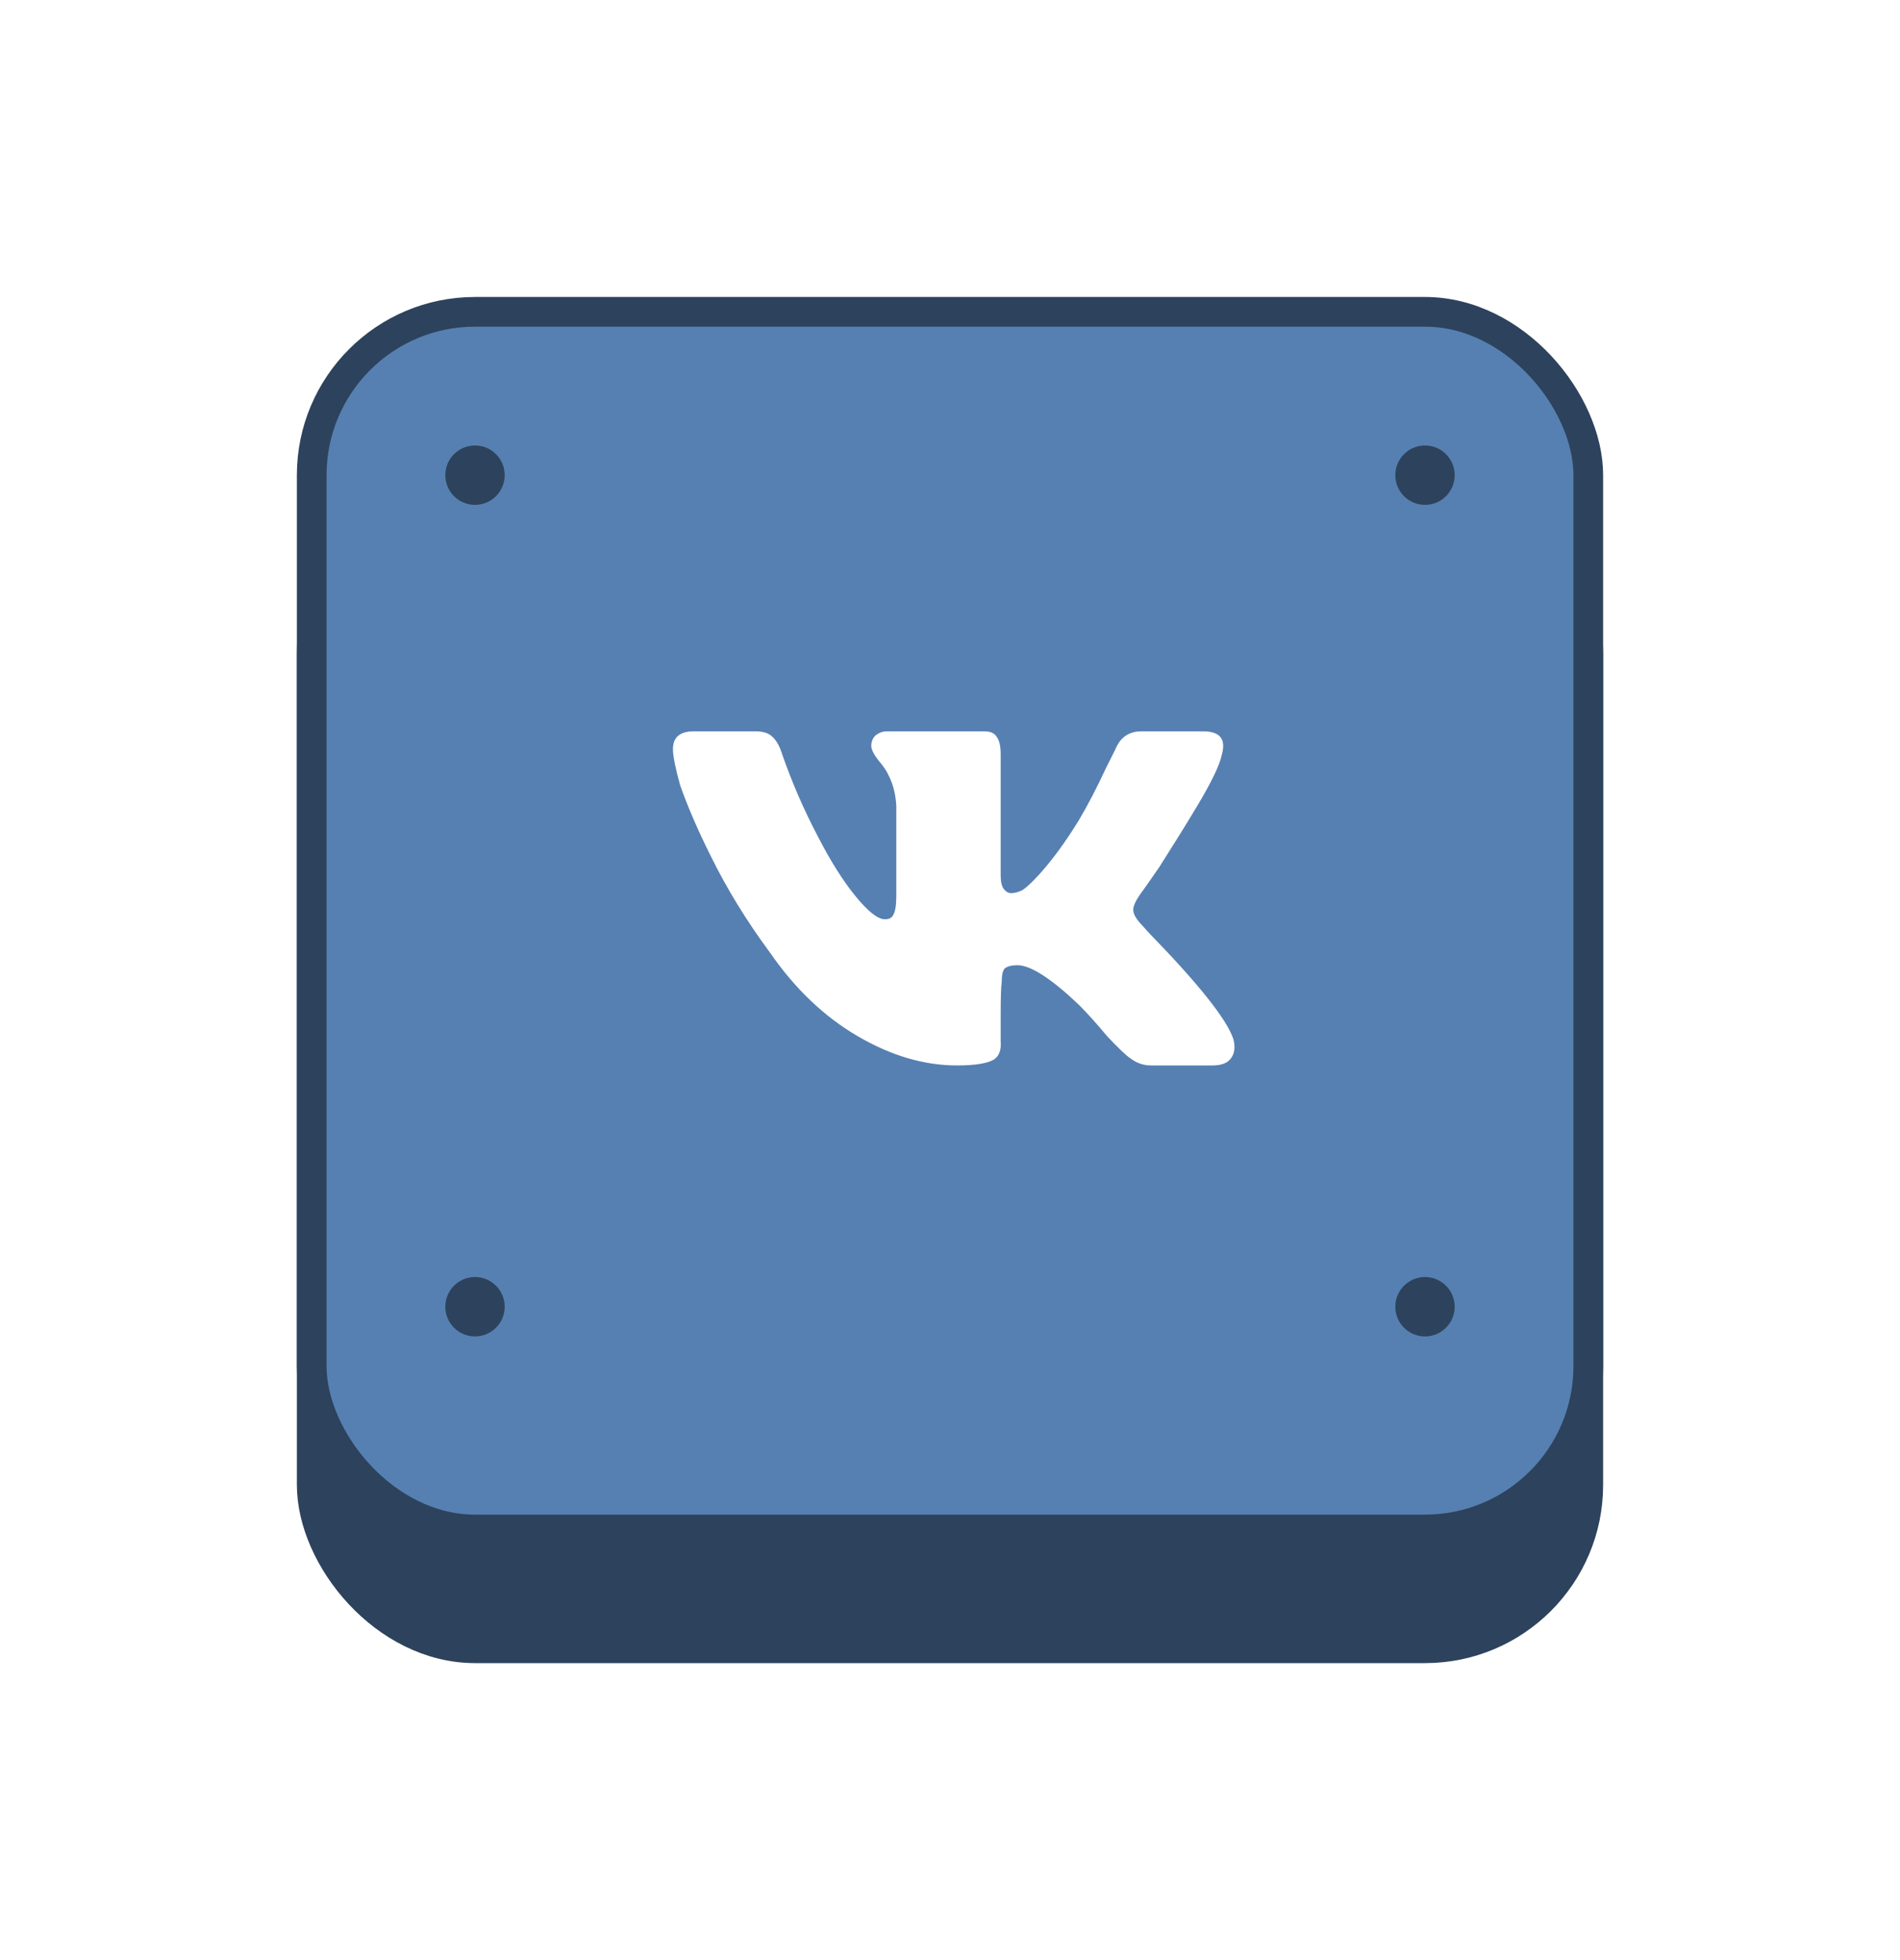 <svg width="64" height="66" viewBox="0 0 64 66" fill="none" xmlns="http://www.w3.org/2000/svg">
<g filter="url(#filter0_d)">
<rect x="10.5" y="12.5" width="43" height="39" rx="5.5" fill="#2D425C" stroke="#2D425C"/>
<rect x="10.5" y="6.5" width="43" height="41" rx="5.5" fill="#5680B2" stroke="#2D425C"/>
<path d="M41.16 21.398C41.301 20.883 41.09 20.625 40.527 20.625H38.453C38.031 20.625 37.738 20.824 37.574 21.223L37.223 21.926C36.941 22.535 36.648 23.098 36.344 23.613C35.898 24.34 35.453 24.949 35.008 25.441C34.773 25.699 34.586 25.875 34.445 25.969C34.305 26.039 34.176 26.074 34.059 26.074C33.965 26.074 33.883 26.027 33.812 25.934C33.742 25.84 33.707 25.688 33.707 25.477V21.398C33.707 21.117 33.66 20.918 33.566 20.801C33.496 20.684 33.355 20.625 33.145 20.625H29.875C29.734 20.625 29.605 20.672 29.488 20.766C29.395 20.859 29.348 20.977 29.348 21.117C29.348 21.234 29.43 21.398 29.594 21.609C29.758 21.797 29.875 21.973 29.945 22.137C30.086 22.418 30.168 22.746 30.191 23.121V26.18C30.191 26.484 30.156 26.695 30.086 26.812C30.039 26.906 29.945 26.953 29.805 26.953C29.57 26.953 29.242 26.695 28.82 26.18C28.398 25.664 27.977 24.996 27.555 24.176C27.086 23.285 26.688 22.371 26.359 21.434C26.266 21.129 26.148 20.918 26.008 20.801C25.891 20.684 25.703 20.625 25.445 20.625H23.371C22.902 20.625 22.668 20.824 22.668 21.223C22.668 21.457 22.75 21.867 22.914 22.453C23.172 23.18 23.512 23.965 23.934 24.809C24.473 25.91 25.141 27 25.938 28.078C26.781 29.297 27.766 30.234 28.891 30.891C30.016 31.547 31.129 31.875 32.23 31.875C32.863 31.875 33.285 31.805 33.496 31.664C33.66 31.547 33.73 31.348 33.707 31.066V30.152C33.707 29.59 33.719 29.227 33.742 29.062C33.742 28.828 33.777 28.676 33.848 28.605C33.941 28.535 34.082 28.5 34.27 28.5C34.715 28.5 35.406 28.945 36.344 29.836C36.625 30.117 36.941 30.469 37.293 30.891C37.668 31.289 37.926 31.535 38.066 31.629C38.277 31.793 38.512 31.875 38.77 31.875H40.844C41.125 31.875 41.324 31.805 41.441 31.664C41.582 31.5 41.617 31.277 41.547 30.996C41.336 30.34 40.387 29.145 38.699 27.41L38.383 27.059C38.242 26.895 38.172 26.754 38.172 26.637C38.172 26.52 38.242 26.355 38.383 26.145C38.406 26.121 38.629 25.805 39.051 25.195C39.543 24.422 39.965 23.742 40.316 23.156C40.809 22.336 41.09 21.75 41.16 21.398Z" fill="white"/>
<circle cx="16" cy="12" r="1" fill="#2D425C"/>
<circle cx="48" cy="12" r="1" fill="#2D425C"/>
<circle cx="16" cy="40" r="1" fill="#2D425C"/>
<circle cx="48" cy="40" r="1" fill="#2D425C"/>
</g>
<defs>
<filter id="filter0_d" x="0" y="0" width="64" height="66" filterUnits="userSpaceOnUse" color-interpolation-filters="sRGB">
<feFlood flood-opacity="0" result="BackgroundImageFix"/>
<feColorMatrix in="SourceAlpha" type="matrix" values="0 0 0 0 0 0 0 0 0 0 0 0 0 0 0 0 0 0 127 0"/>
<feOffset dy="4"/>
<feGaussianBlur stdDeviation="5"/>
<feColorMatrix type="matrix" values="0 0 0 0 0 0 0 0 0 0 0 0 0 0 0 0 0 0 0.25 0"/>
<feBlend mode="normal" in2="BackgroundImageFix" result="effect1_dropShadow"/>
<feBlend mode="normal" in="SourceGraphic" in2="effect1_dropShadow" result="shape"/>
</filter>
</defs>
</svg>
